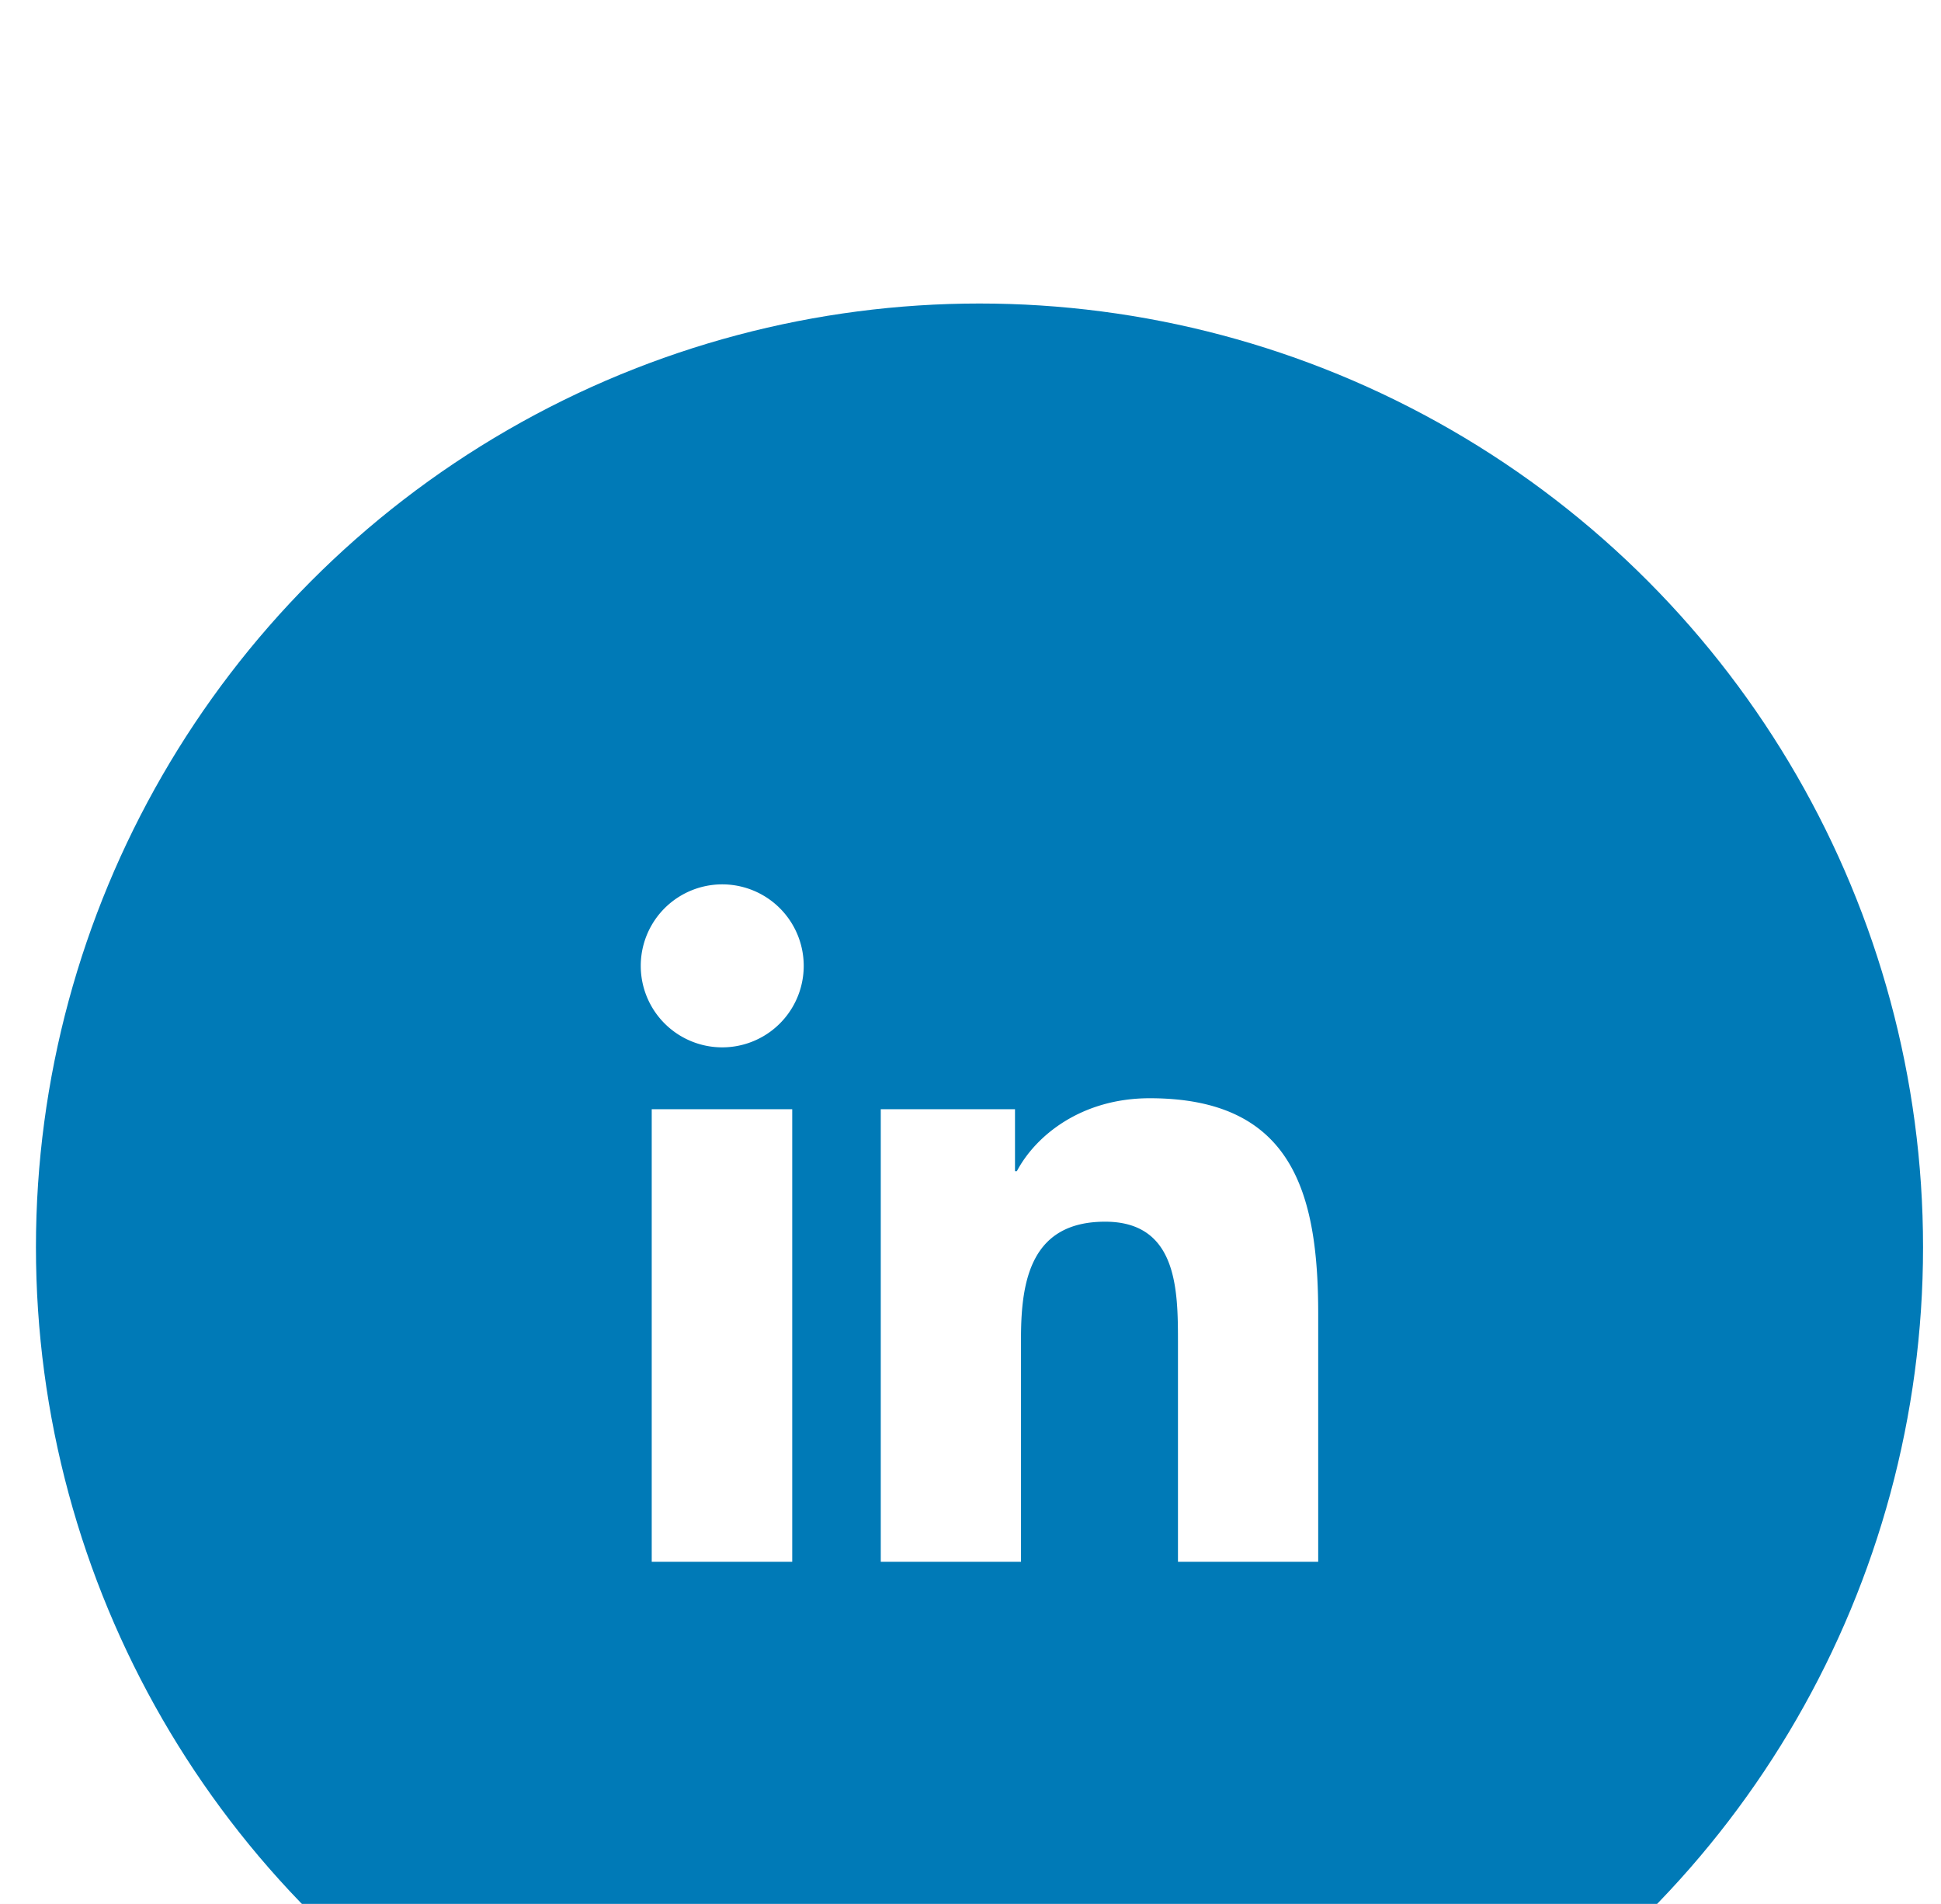 <svg width="52" height="51" fill="none" xmlns="http://www.w3.org/2000/svg"><path fill="#E5E5E5" d="M0 0h52v51H0z"/><g clip-path="url(#a)"><path fill="#fff" d="M-812-4715H788V486H-812z"/><g filter="url(#b)"><circle cx="26.241" cy="25.63" r="25.278" fill="#007AB7"/><path fill-rule="evenodd" clip-rule="evenodd" d="M21.224 21.934H17.46v12.122h3.764V21.934Zm.308-3.84a2.183 2.183 0 1 0-4.366 0 2.183 2.183 0 1 0 4.366 0Zm5.66 3.84h-3.596v12.122h3.757v-5.998c0-1.577.294-3.111 2.253-3.111 1.93 0 1.952 1.808 1.952 3.216v5.893h3.757v-6.643c0-3.265-.707-5.773-4.513-5.773-1.833 0-3.057 1.002-3.56 1.954h-.05v-1.66Z" fill="#fff"/></g></g><path d="M-1655.5-363.5c-2.5 0-4.5 2-4.5 4.5s2 4.5 4.5 4.5 4.5-2 4.5-4.5-2-4.5-4.5-4.5Z" fill="#fff"/><path d="M946.061 693.061a1.502 1.502 0 0 0 0-2.122l-9.546-9.546a1.502 1.502 0 0 0-2.122 0 1.502 1.502 0 0 0 0 2.122l8.486 8.485-8.486 8.485a1.502 1.502 0 0 0 0 2.122 1.502 1.502 0 0 0 2.122 0l9.546-9.546ZM-1658.5-359c0-1.672 1.33-3 3-3v-3c-3.33 0-6 2.672-6 6h3Zm3-3c1.67 0 3 1.328 3 3h3c0-3.328-2.67-6-6-6v3Zm3 3c0 1.672-1.33 3-3 3v3c3.33 0 6-2.672 6-6h-3Zm-3 3c-1.67 0-3-1.328-3-3h-3c0 3.328 2.67 6 6 6v-3Zm-1.5 1.5V672h3V-354.5h-3Zm21.5 1048H945v-3h-2580.5v3ZM-1657 672c0 11.874 9.63 21.5 21.5 21.5v-3c-10.22 0-18.5-8.283-18.5-18.5h-3Z" fill="#000"/><defs><clipPath id="a"><path fill="#fff" transform="translate(-812 -4715)" d="M0 0h1600v5201H0z"/></clipPath><filter id="b" x="-14.593" y="-7.426" width="81.667" height="81.667" filterUnits="userSpaceOnUse" color-interpolation-filters="sRGB"><feFlood flood-opacity="0" result="BackgroundImageFix"/><feColorMatrix in="SourceAlpha" values="0 0 0 0 0 0 0 0 0 0 0 0 0 0 0 0 0 0 127 0" result="hardAlpha"/><feOffset dy="7.778"/><feGaussianBlur stdDeviation="7.778"/><feColorMatrix values="0 0 0 0 0 0 0 0 0 0 0 0 0 0 0 0 0 0 0.1 0"/><feBlend in2="BackgroundImageFix" result="effect1_dropShadow_199_738"/><feBlend in="SourceGraphic" in2="effect1_dropShadow_199_738" result="shape"/></filter></defs></svg>
